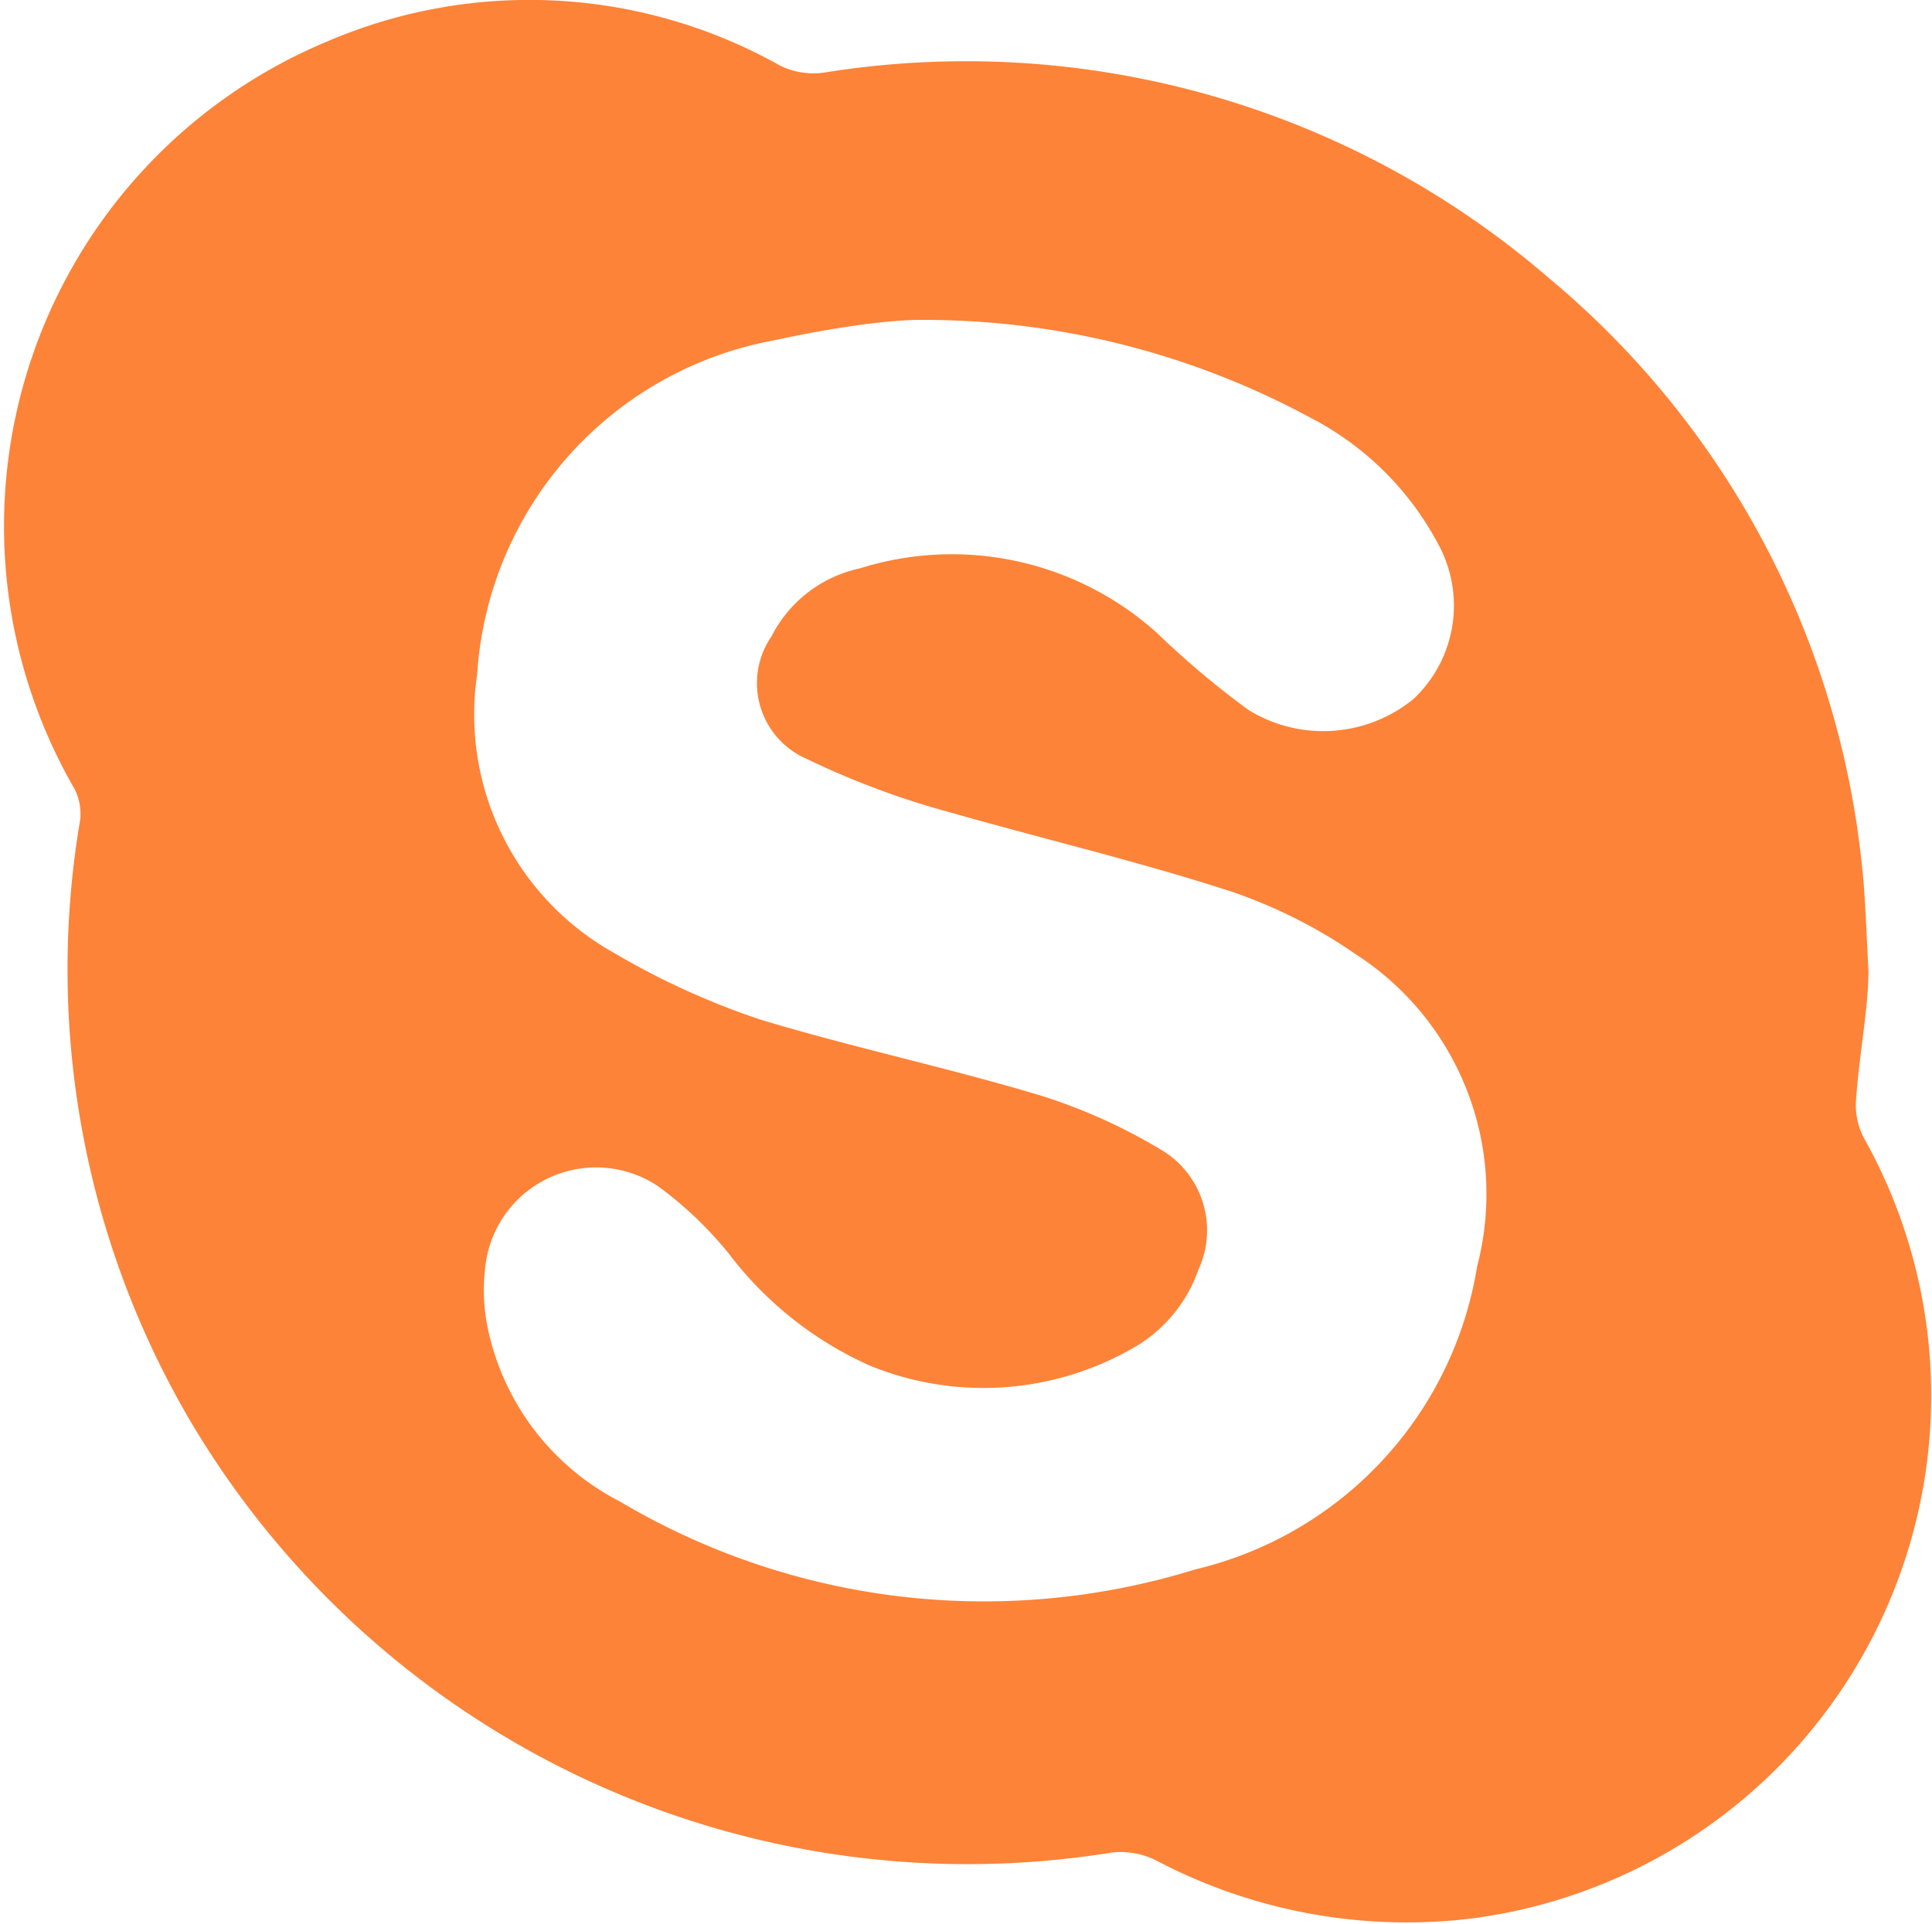 <svg xmlns="http://www.w3.org/2000/svg" viewBox="0 0 17.33 17.26"><defs><style>.cls-1{fill:#fd8338;}</style></defs><g id="Слой_2" data-name="Слой 2"><g id="Слой_1-2" data-name="Слой 1"><path class="cls-1" d="M16.76,8.71c0,.33-.08.73-.11,1.14a.63.63,0,0,0,.07.36,4.73,4.73,0,0,1-3.51,7,4.82,4.82,0,0,1-2.84-.52.71.71,0,0,0-.4-.07,8.1,8.1,0,0,1-8.25-3.85,8,8,0,0,1-1-5.42.5.5,0,0,0-.05-.27A4.71,4.71,0,0,1,2.94.37,4.59,4.59,0,0,1,7,.59a.68.68,0,0,0,.4.06A8,8,0,0,1,13.9,2.5a7.91,7.91,0,0,1,2.8,5.25C16.73,8,16.74,8.34,16.76,8.71ZM8.24,2.87c-.27,0-.78.07-1.28.18a3.26,3.26,0,0,0-2.68,3A2.45,2.45,0,0,0,5.51,8.55a6.85,6.85,0,0,0,1.32.6c.83.25,1.68.43,2.51.68a5,5,0,0,1,1.1.5.84.84,0,0,1,.31,1.06,1.3,1.3,0,0,1-.53.67,2.69,2.69,0,0,1-2.42.19,3.25,3.25,0,0,1-1.26-1,3.36,3.36,0,0,0-.64-.61,1,1,0,0,0-1.53.62,1.67,1.67,0,0,0,0,.63,2.27,2.27,0,0,0,1.19,1.58,6.4,6.4,0,0,0,5.16.61,3.34,3.34,0,0,0,2.53-2.72,2.56,2.56,0,0,0-1.09-2.8A4.52,4.52,0,0,0,11.05,8c-.83-.27-1.68-.47-2.52-.71a7.41,7.41,0,0,1-1.29-.48.74.74,0,0,1-.32-1.1,1.16,1.16,0,0,1,.79-.61,2.75,2.75,0,0,1,2.67.58,7.87,7.87,0,0,0,.82.69,1.28,1.28,0,0,0,1.48-.1,1.15,1.15,0,0,0,.22-1.39,2.7,2.7,0,0,0-1.14-1.13A7.3,7.3,0,0,0,8.24,2.87Z"/></g></g></svg>